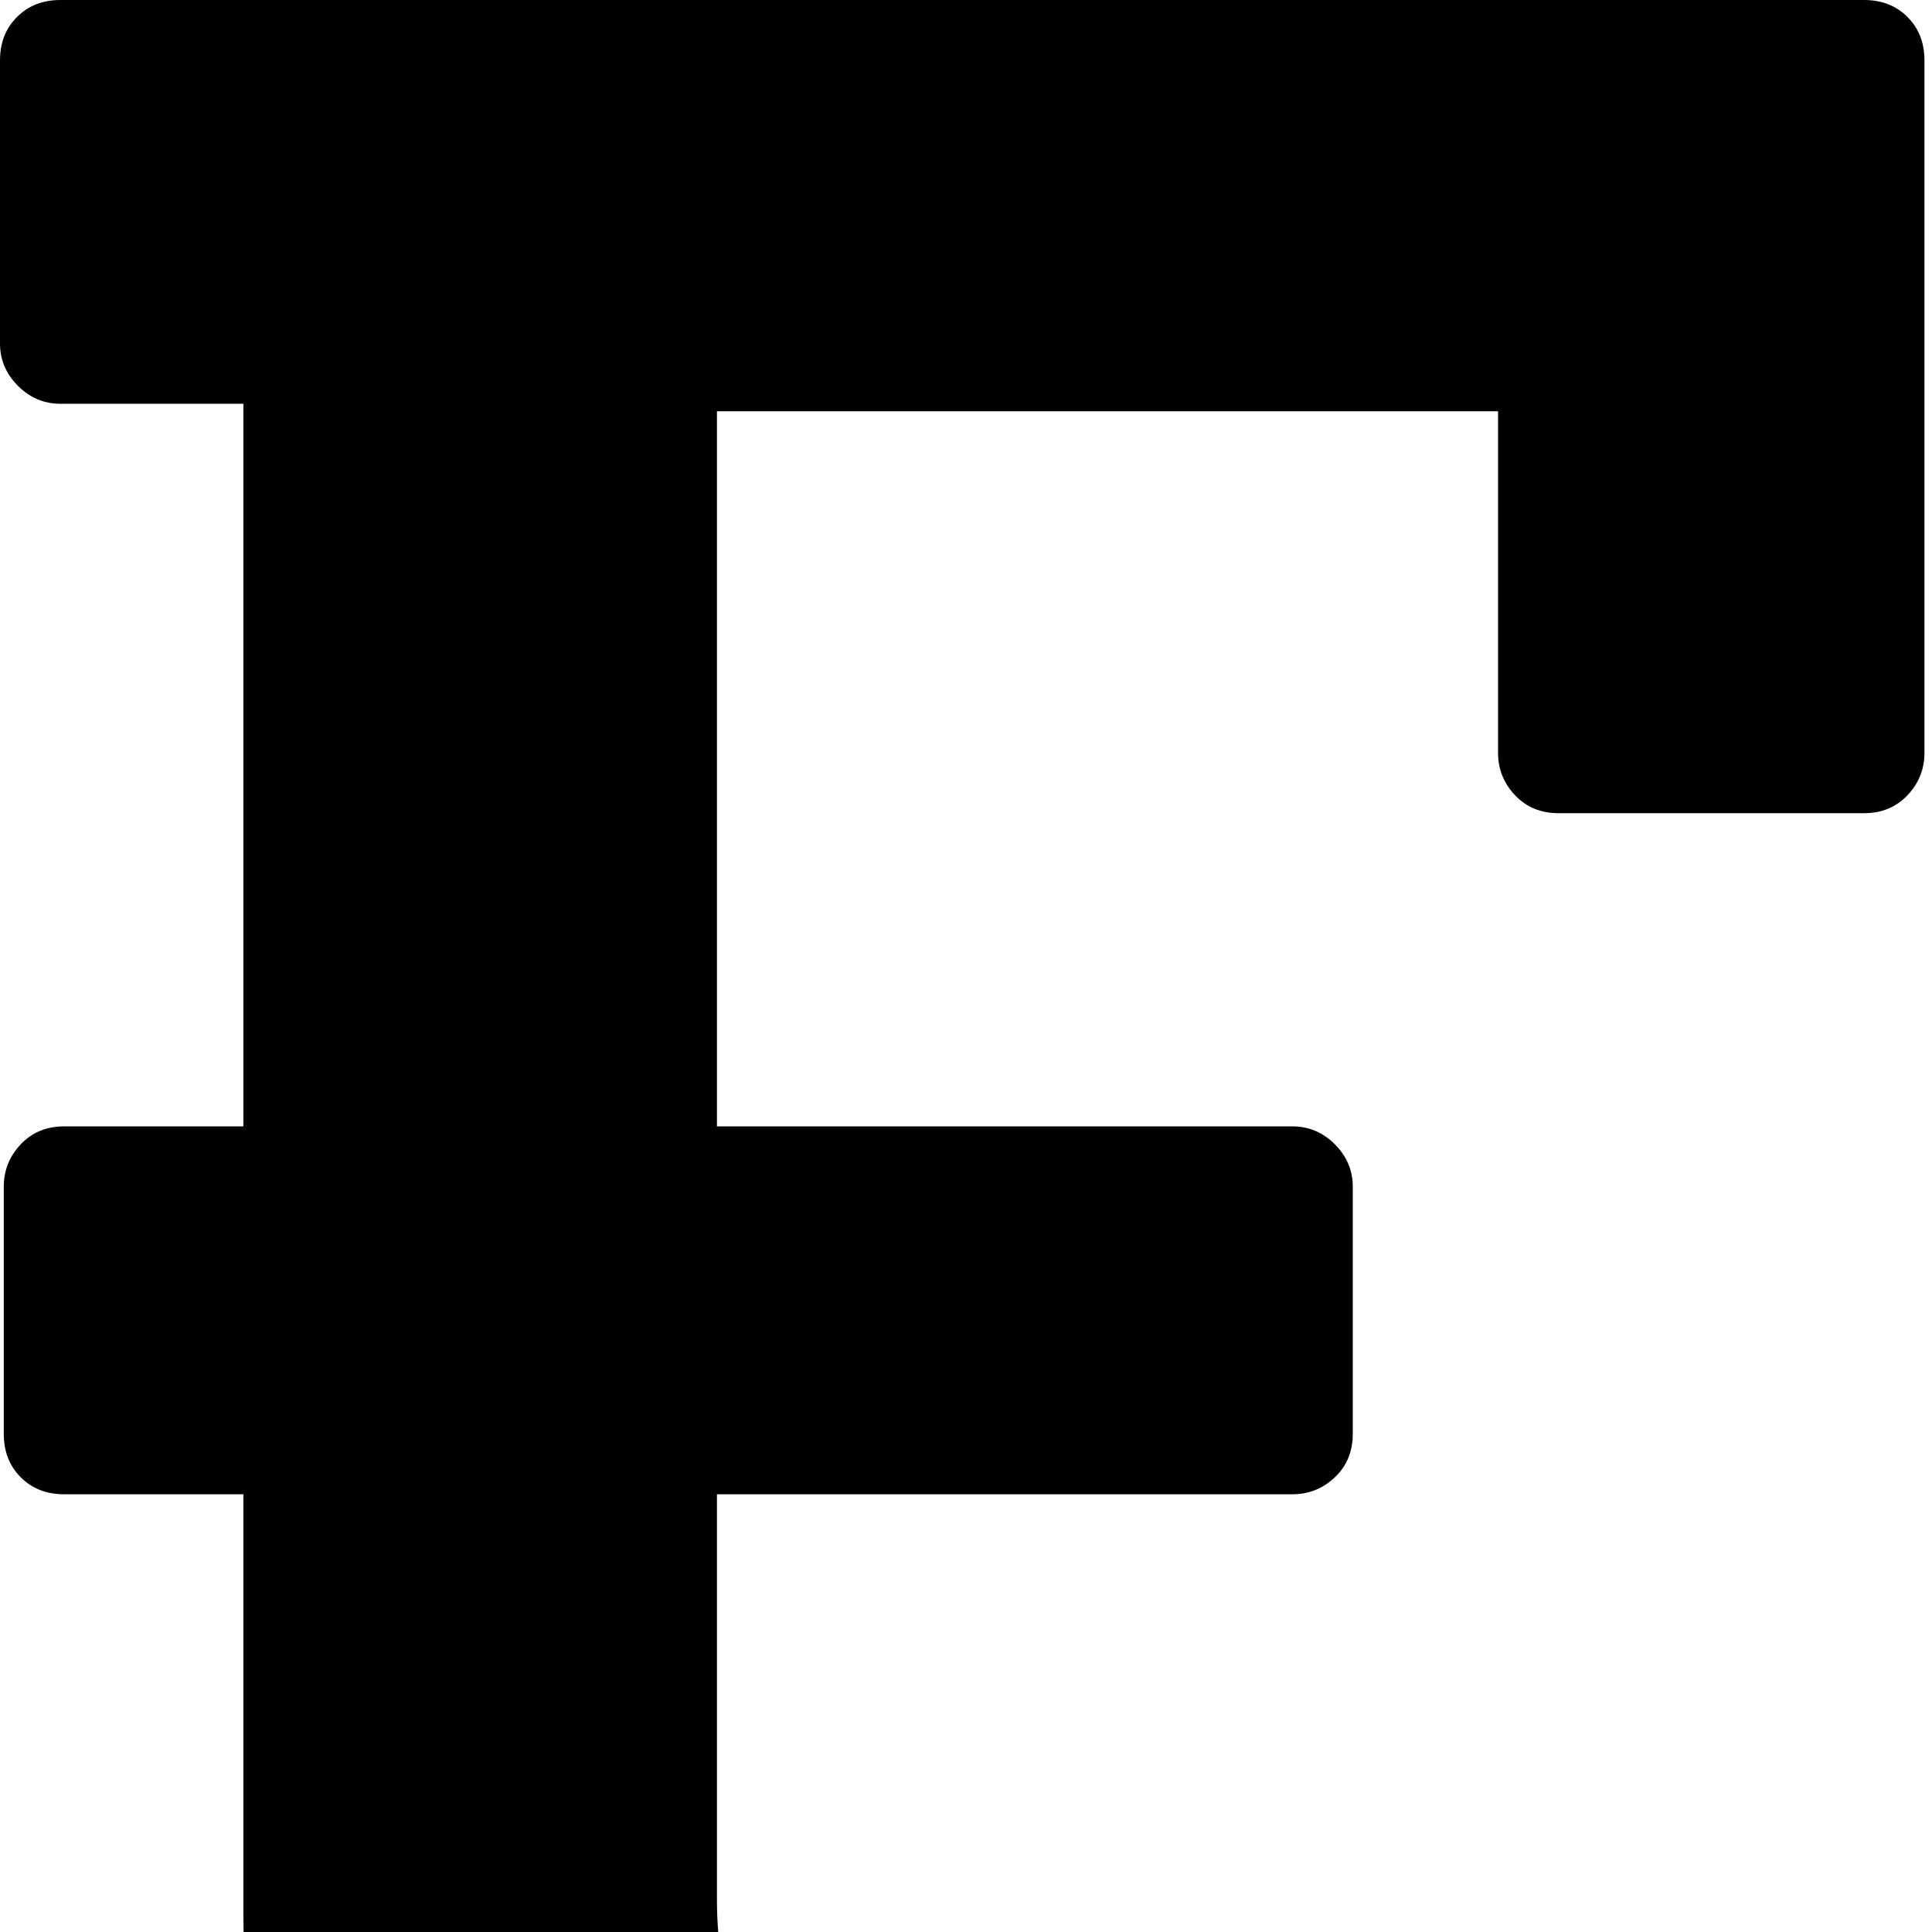 <svg width="128" height="128" viewBox="0 0 1024 1024" xmlns="http://www.w3.org/2000/svg"><path d="M1020 399V32q0-14-9-23t-23-9H32Q18 0 9 9T0 32v150q0 13 9.5 22.5T32 214h97v383H34q-14 0-23 9.5T2 629v131q0 14 9 23t23 9h95v223q0 171 123.5 282T567 1408q185 0 335-125 9-8 10-20.5t-7-22.5l-103-127q-9-11-22-12-13-2-23 7-5 5-26 19t-69 32-93 18q-85 0-137-47t-52-123V792h305q13 0 22.5-9t9.5-23V629q0-13-9.5-22.5T685 597H380V218h414v181q0 13 9 22.5t23 9.5h162q14 0 23-9.5t9-22.5z"/></svg>